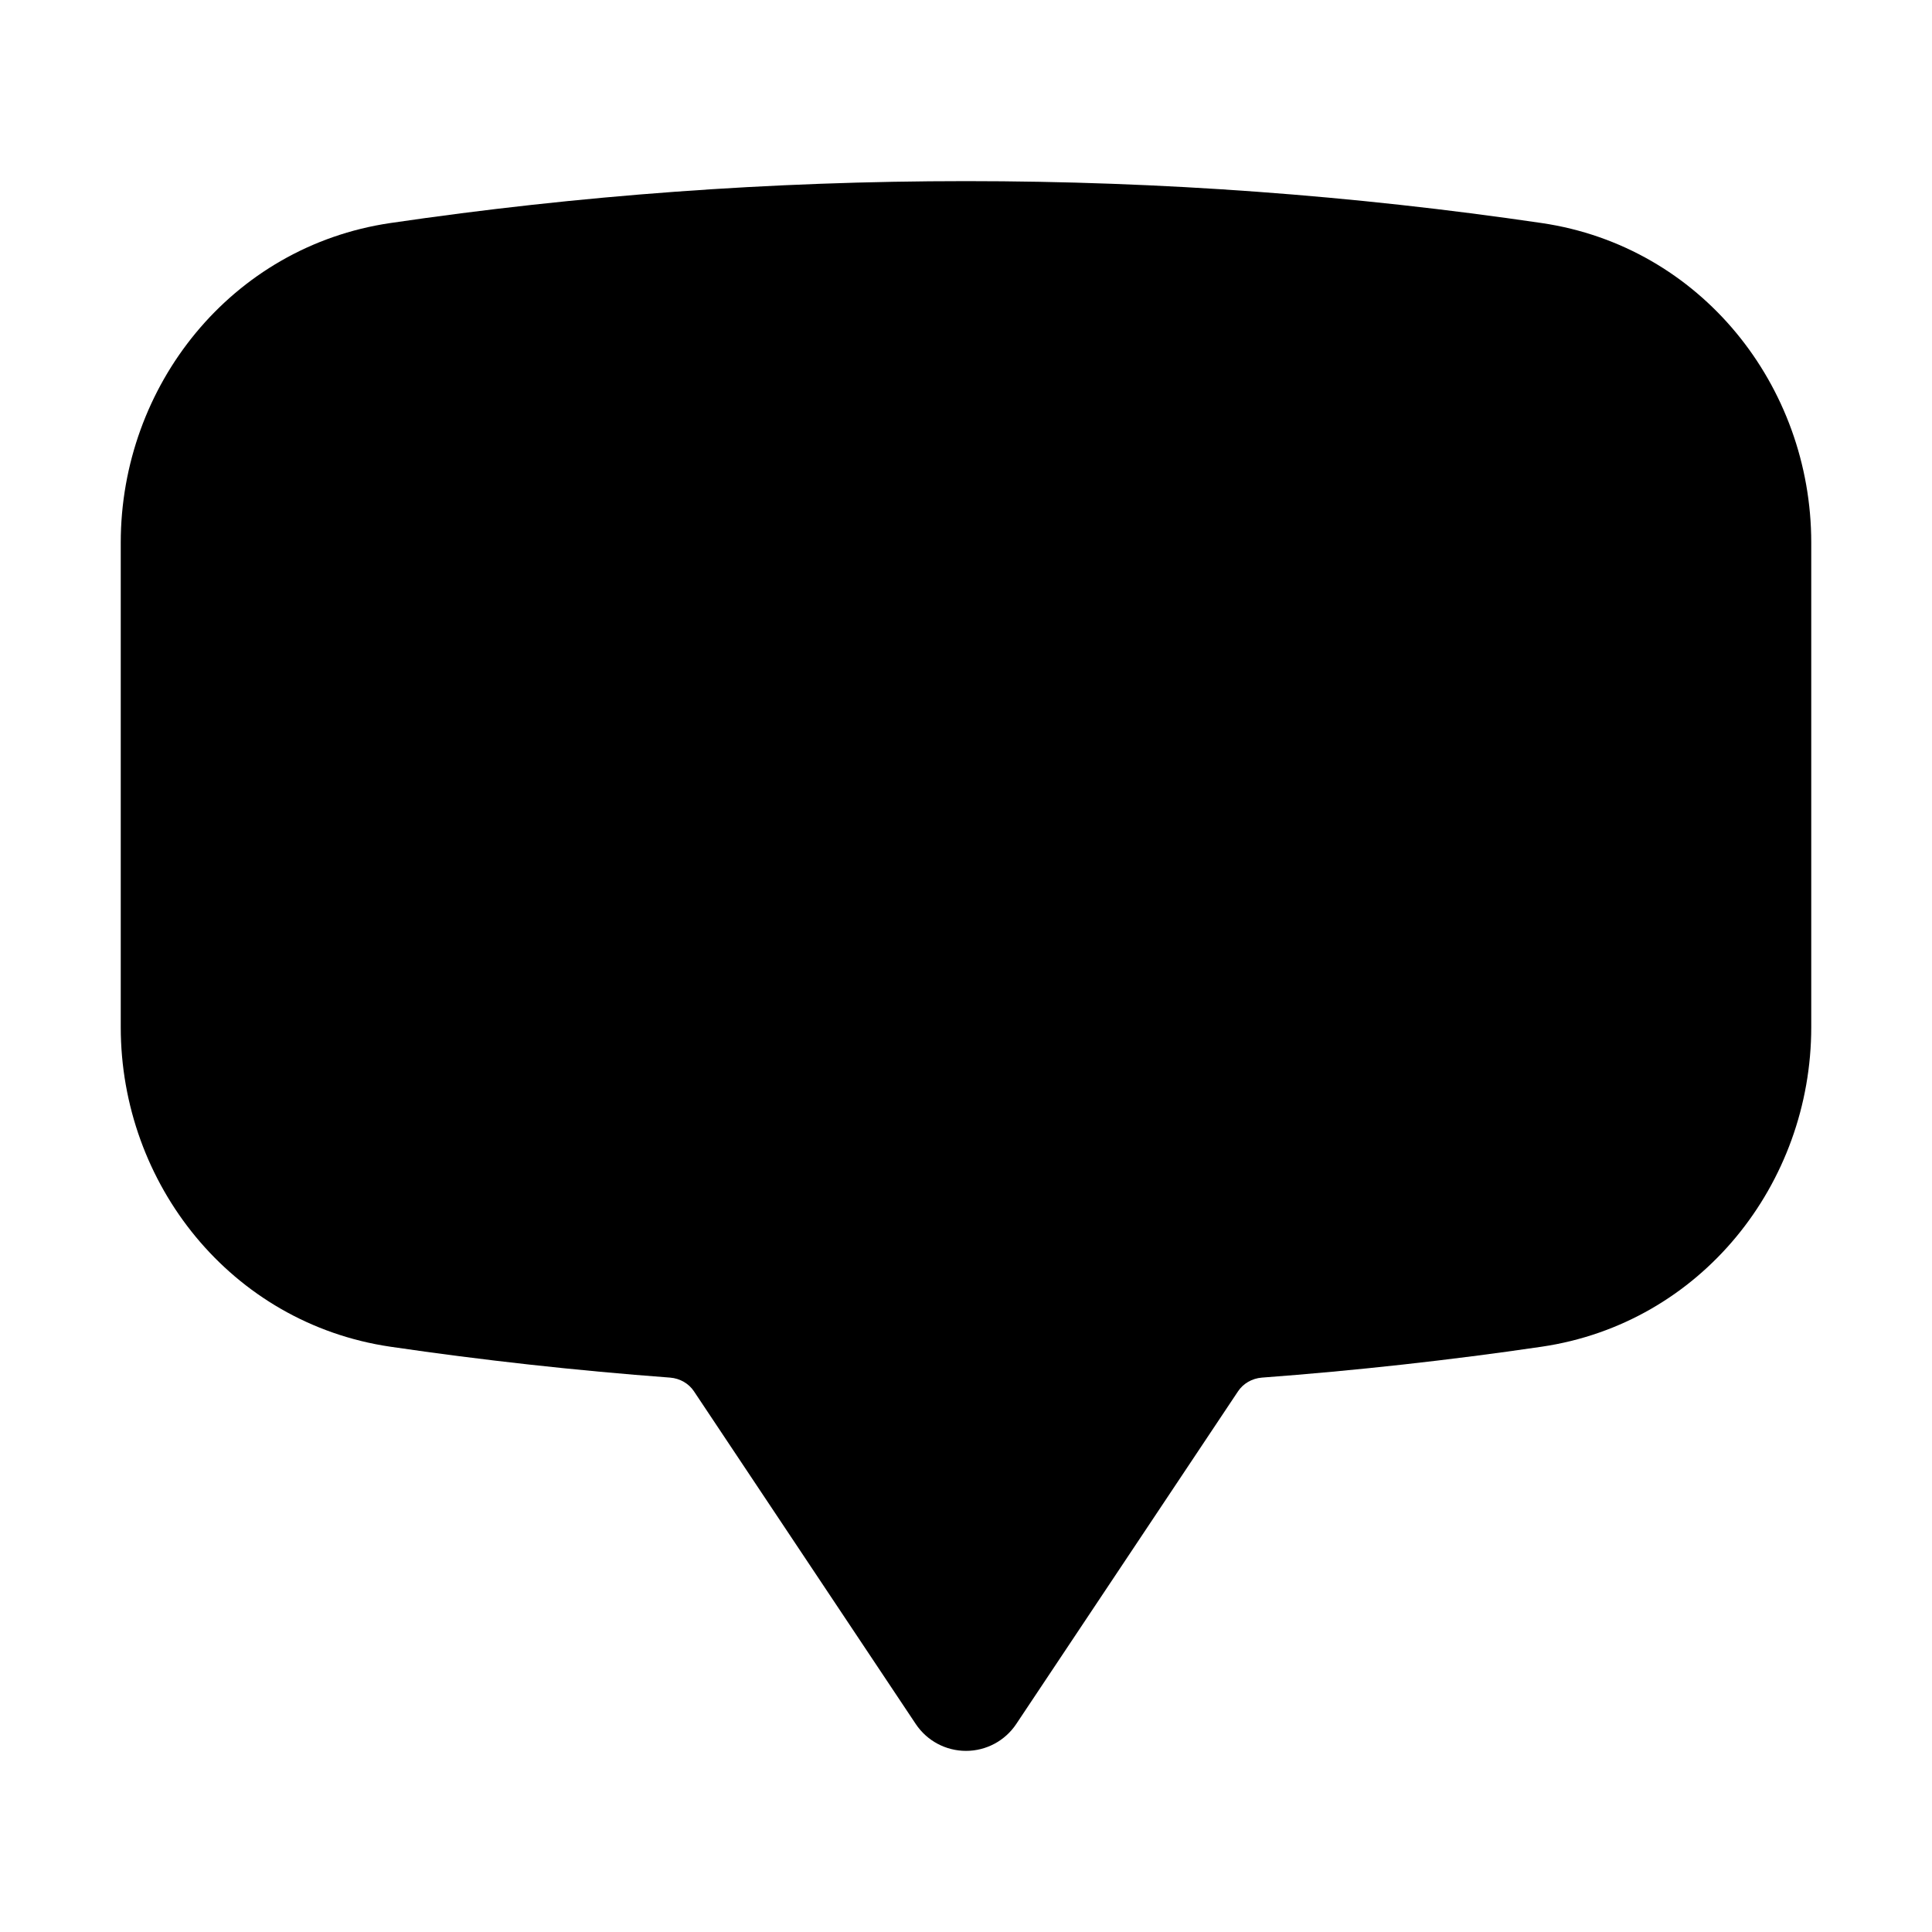 <svg viewBox="0 0 20 20" xmlns="http://www.w3.org/2000/svg">
<path fill-rule="evenodd" clip-rule="evenodd" d="M4.04 2.309C5.986 2.023 7.976 1.875 10 1.875C12.024 1.875 14.014 2.023 15.96 2.309C17.608 2.551 18.75 3.995 18.75 5.617V10.633C18.75 12.255 17.608 13.698 15.96 13.941C15.005 14.081 14.039 14.188 13.063 14.261C12.96 14.269 12.869 14.323 12.816 14.403L10.52 17.847C10.404 18.021 10.209 18.125 10 18.125C9.791 18.125 9.596 18.021 9.48 17.847L7.184 14.403C7.131 14.323 7.04 14.269 6.937 14.261C5.961 14.188 4.995 14.081 4.04 13.941C2.392 13.698 1.25 12.255 1.25 10.633V5.617C1.25 3.995 2.392 2.552 4.04 2.309Z" fill="inherit"/>
</svg>
